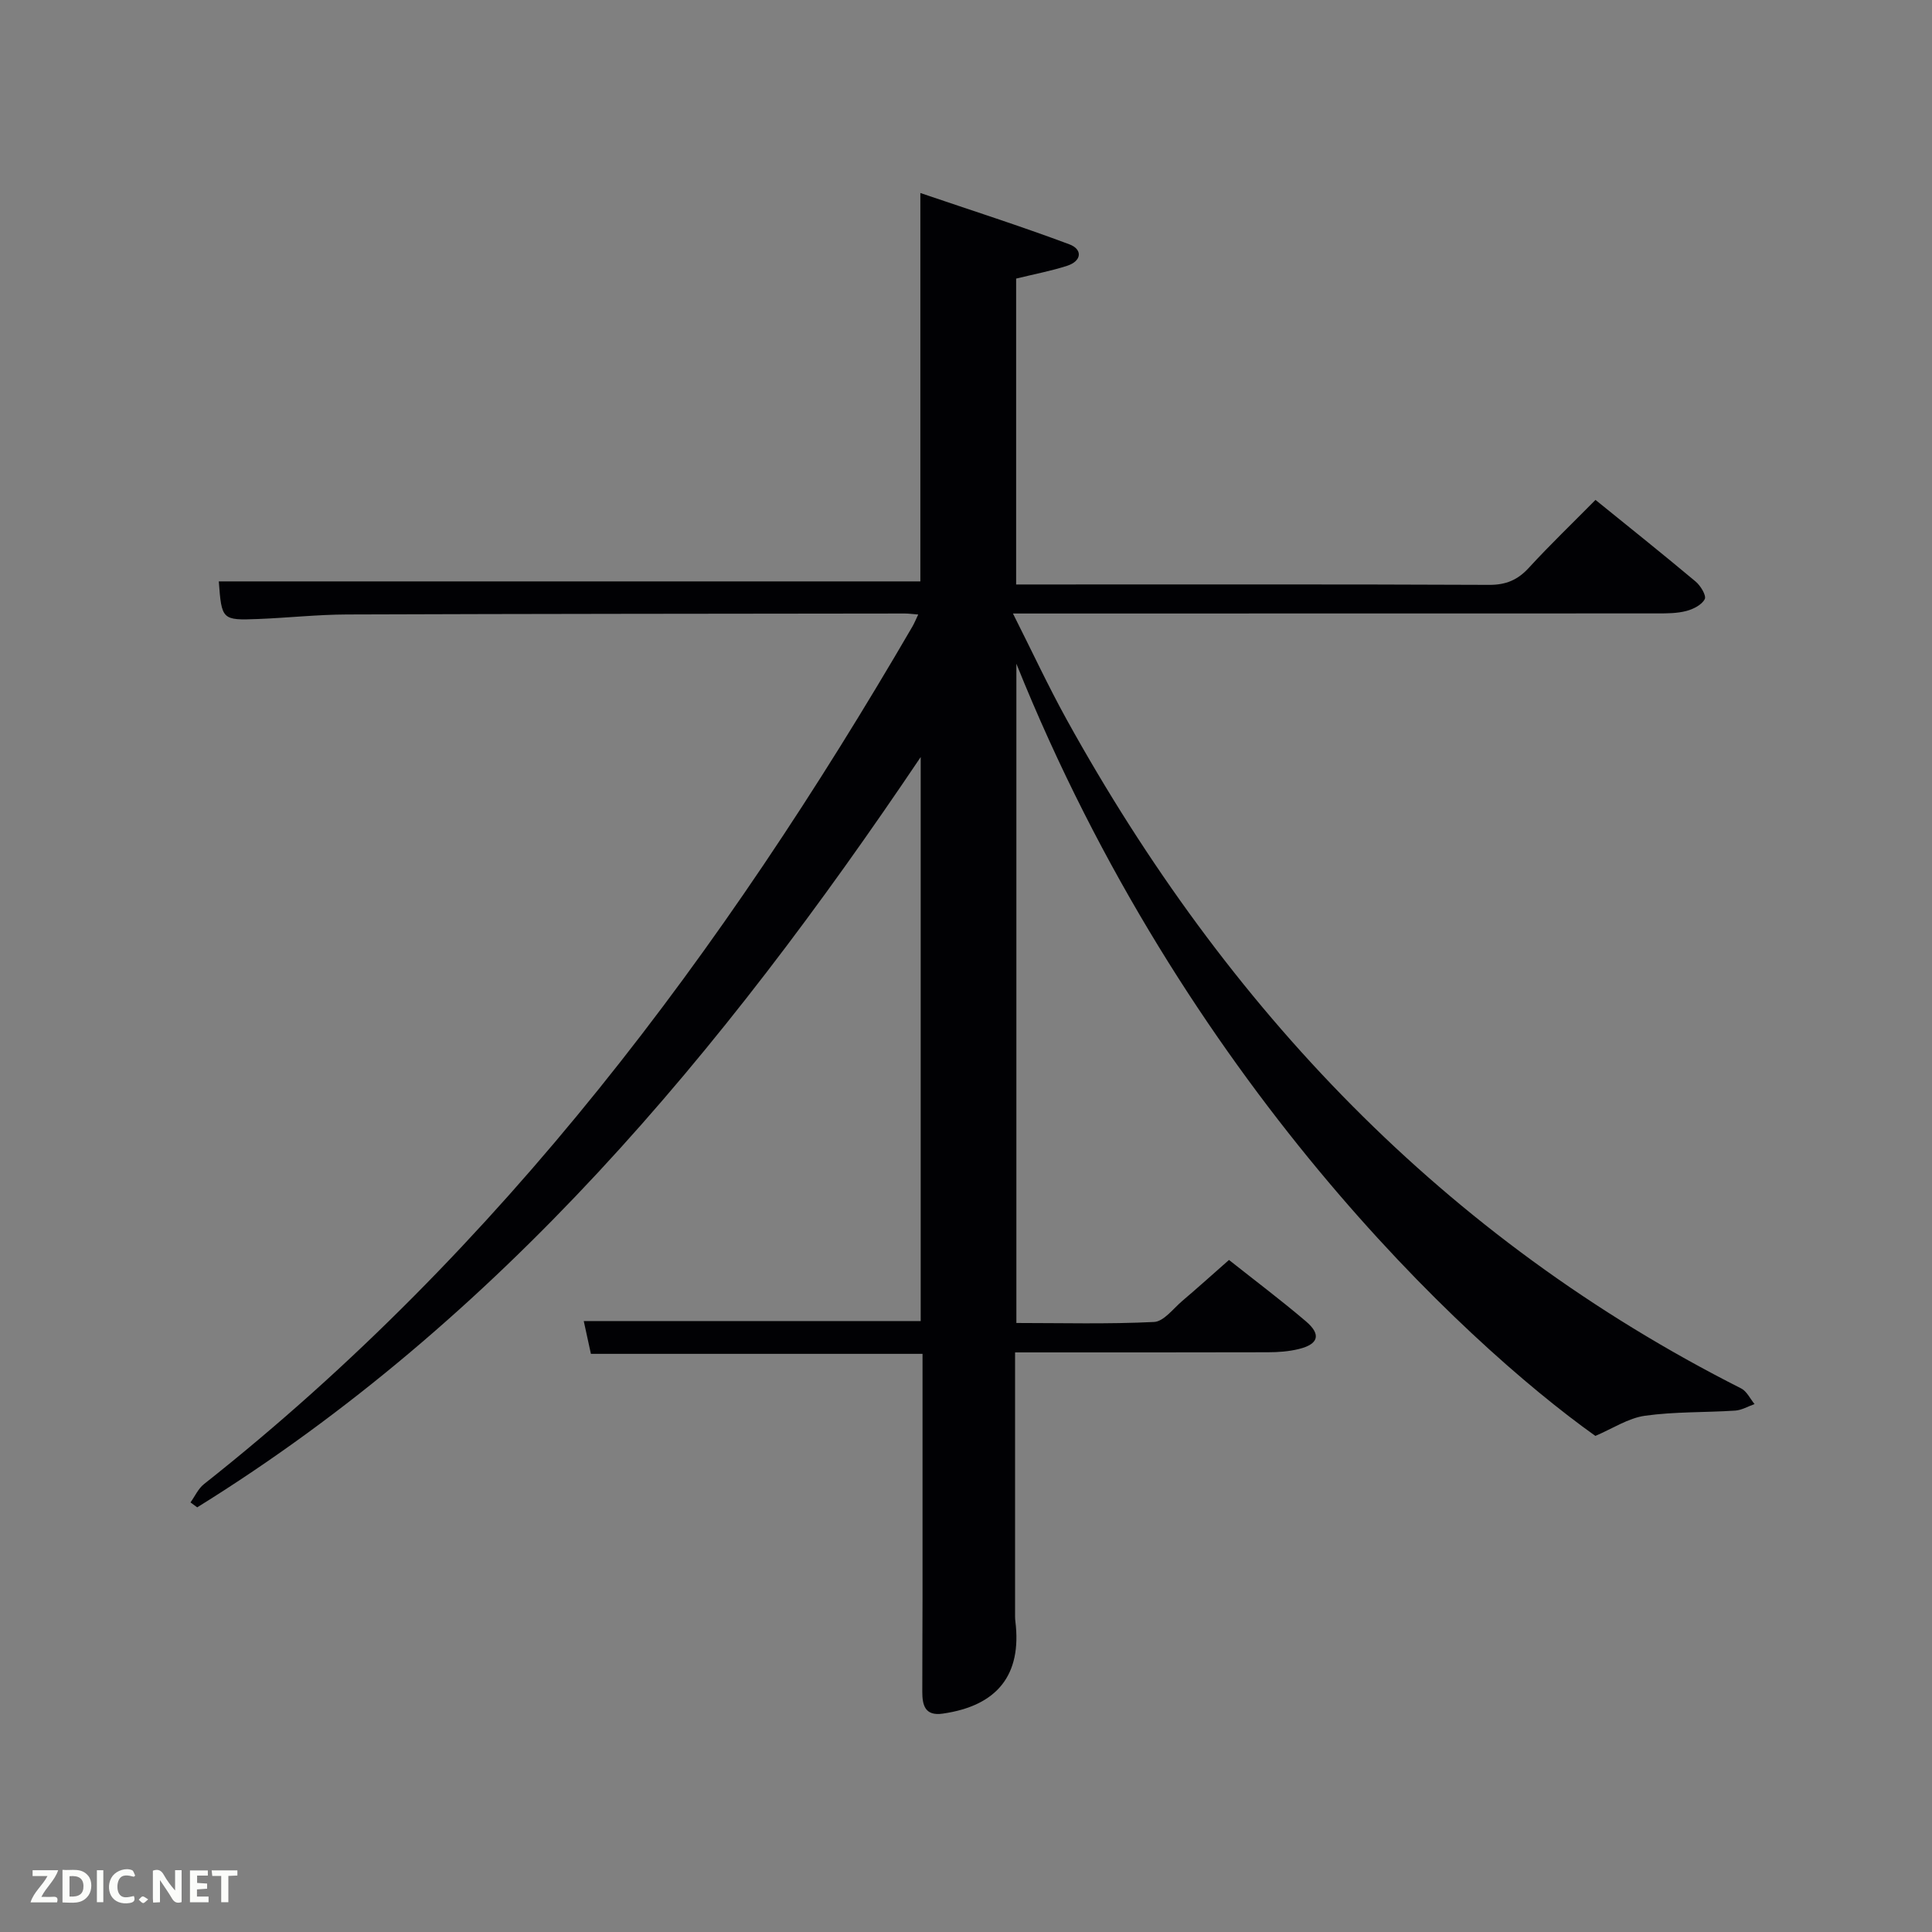 <svg enable-background="new 0 0 400 400" viewBox="0 0 400 400" xmlns="http://www.w3.org/2000/svg"><rect x="0" y="0" width="400" height="400" fill="#808080" stroke="none"/><path d="m210.16 280v54.67c0 .33.02.67.06 1 1.37 11.07-3.71 17.5-15.05 19.12-3.68.53-4.22-1.77-4.22-4.53-.01-6.5.05-13 .05-19.5.01-16.66 0-33.32 0-50.46-22.91 0-45.64 0-68.66 0-.53-2.44-.97-4.48-1.48-6.79h69.76c0-38.29 0-76.85 0-116.77-41.15 61.16-87.09 116.43-149.79 155.34-.46-.34-.92-.68-1.39-1.02.92-1.28 1.6-2.85 2.79-3.79 61.59-48.7 107.53-110.3 146.67-177.54.39-.67.68-1.4 1.21-2.5-1.25-.1-2.02-.21-2.79-.21-38.49.05-76.99.06-115.48.2-6.14.02-12.28.7-18.42.94-7.46.29-7.53.16-8.12-7.79h145.25c0-26.18 0-52.57 0-80.41 10.44 3.55 20.73 6.84 30.84 10.62 2.77 1.03 2.62 3.45-.45 4.45-3.3 1.07-6.74 1.71-10.56 2.65v63.33h4.92c31 0 61.99-.06 92.99.08 3.48.02 5.92-1 8.24-3.53 4.37-4.76 9.04-9.24 13.8-14.06 7.12 5.77 14 11.26 20.74 16.91 1.02.85 2.25 2.9 1.88 3.63-.6 1.18-2.35 2.07-3.79 2.45-1.89.5-3.94.51-5.93.51-42.33.02-84.66.02-126.98.02-1.83 0-3.65 0-6.53 0 3.89 7.71 7.27 14.98 11.13 21.97 33.05 59.75 78.14 107.38 139.64 138.47 1.17.59 1.86 2.14 2.77 3.24-1.34.47-2.65 1.26-4.01 1.35-6.24.41-12.54.2-18.7 1.07-3.45.49-6.67 2.65-10.25 4.17-27.64-19.71-85.25-73.72-119.87-159.87v136.49c9.35 0 18.94.26 28.5-.21 2.02-.1 3.97-2.76 5.85-4.36 3.17-2.69 6.26-5.48 9.67-8.48 5.37 4.26 10.79 8.33 15.94 12.72 3.19 2.72 2.6 4.72-1.48 5.72-2.07.51-4.27.67-6.41.67-17.3.05-34.6.03-52.34.03z" fill="#010104"/><g fill="#fbfcfa"><path d="m37.59 393.81c-.92.31-1.52.05-2-.78-.7-1.2-1.52-2.34-2.47-3.78v4.59c-.55.03-.95.05-1.41.07-.03-.37-.06-.64-.06-.91 0-1.91 0-3.81 0-5.7 1.13-.41 1.77-.03 2.29.91.62 1.11 1.38 2.14 2.31 3.19v-4.2h1.35v6.61z"/><path d="m12.94 393.88v-6.75c1.9.19 3.93-.54 5.37 1.29.8 1.01.78 2.88.03 3.97-1.37 1.97-3.4 1.51-5.4 1.49m1.45-1.22c2.04.12 2.92-.58 2.89-2.21-.03-1.51-.98-2.19-2.89-2z"/><path d="m11.81 393.87h-5.49c.68-2.18 2.47-3.48 3.51-5.45h-3.08v-1.21h5.29c-.71 2.13-2.44 3.48-3.47 5.51.86 0 1.63.04 2.39-.01.79-.05 1.14.21.85 1.16"/><path d="m39.33 393.86v-6.61h3.7v1.07h-2.22v1.52c.68.04 1.34.09 2.07.13v1.07c-.72.05-1.38.09-2.1.14v1.48h2.4v1.19h-3.85z"/><path d="m27.71 388.56c-1.15-.3-2.46-.61-3.1.64-.37.73-.41 1.93-.06 2.67.63 1.35 1.99.93 3.17.68.35.94-.01 1.32-.93 1.46-1.62.25-3.05-.27-3.76-1.48-.72-1.24-.6-3.03.31-4.17.88-1.11 2.71-1.7 4-1.16.32.13.44.74.65 1.12-.1.08-.19.16-.28.24"/><path d="m49.15 387.24v1.07c-.59.02-1.17.05-1.87.08v5.44h-1.48v-5.44h-1.85c-.05-.4-.08-.73-.13-1.15z"/><path d="m20.06 387.21h1.33v6.62h-1.33z"/><path d="m30.68 393.25c-.49.38-.8.79-1.05.76-.32-.05-.6-.45-.9-.7.26-.24.51-.64.8-.67.29-.04.62.3 1.15.61"/></g></svg>